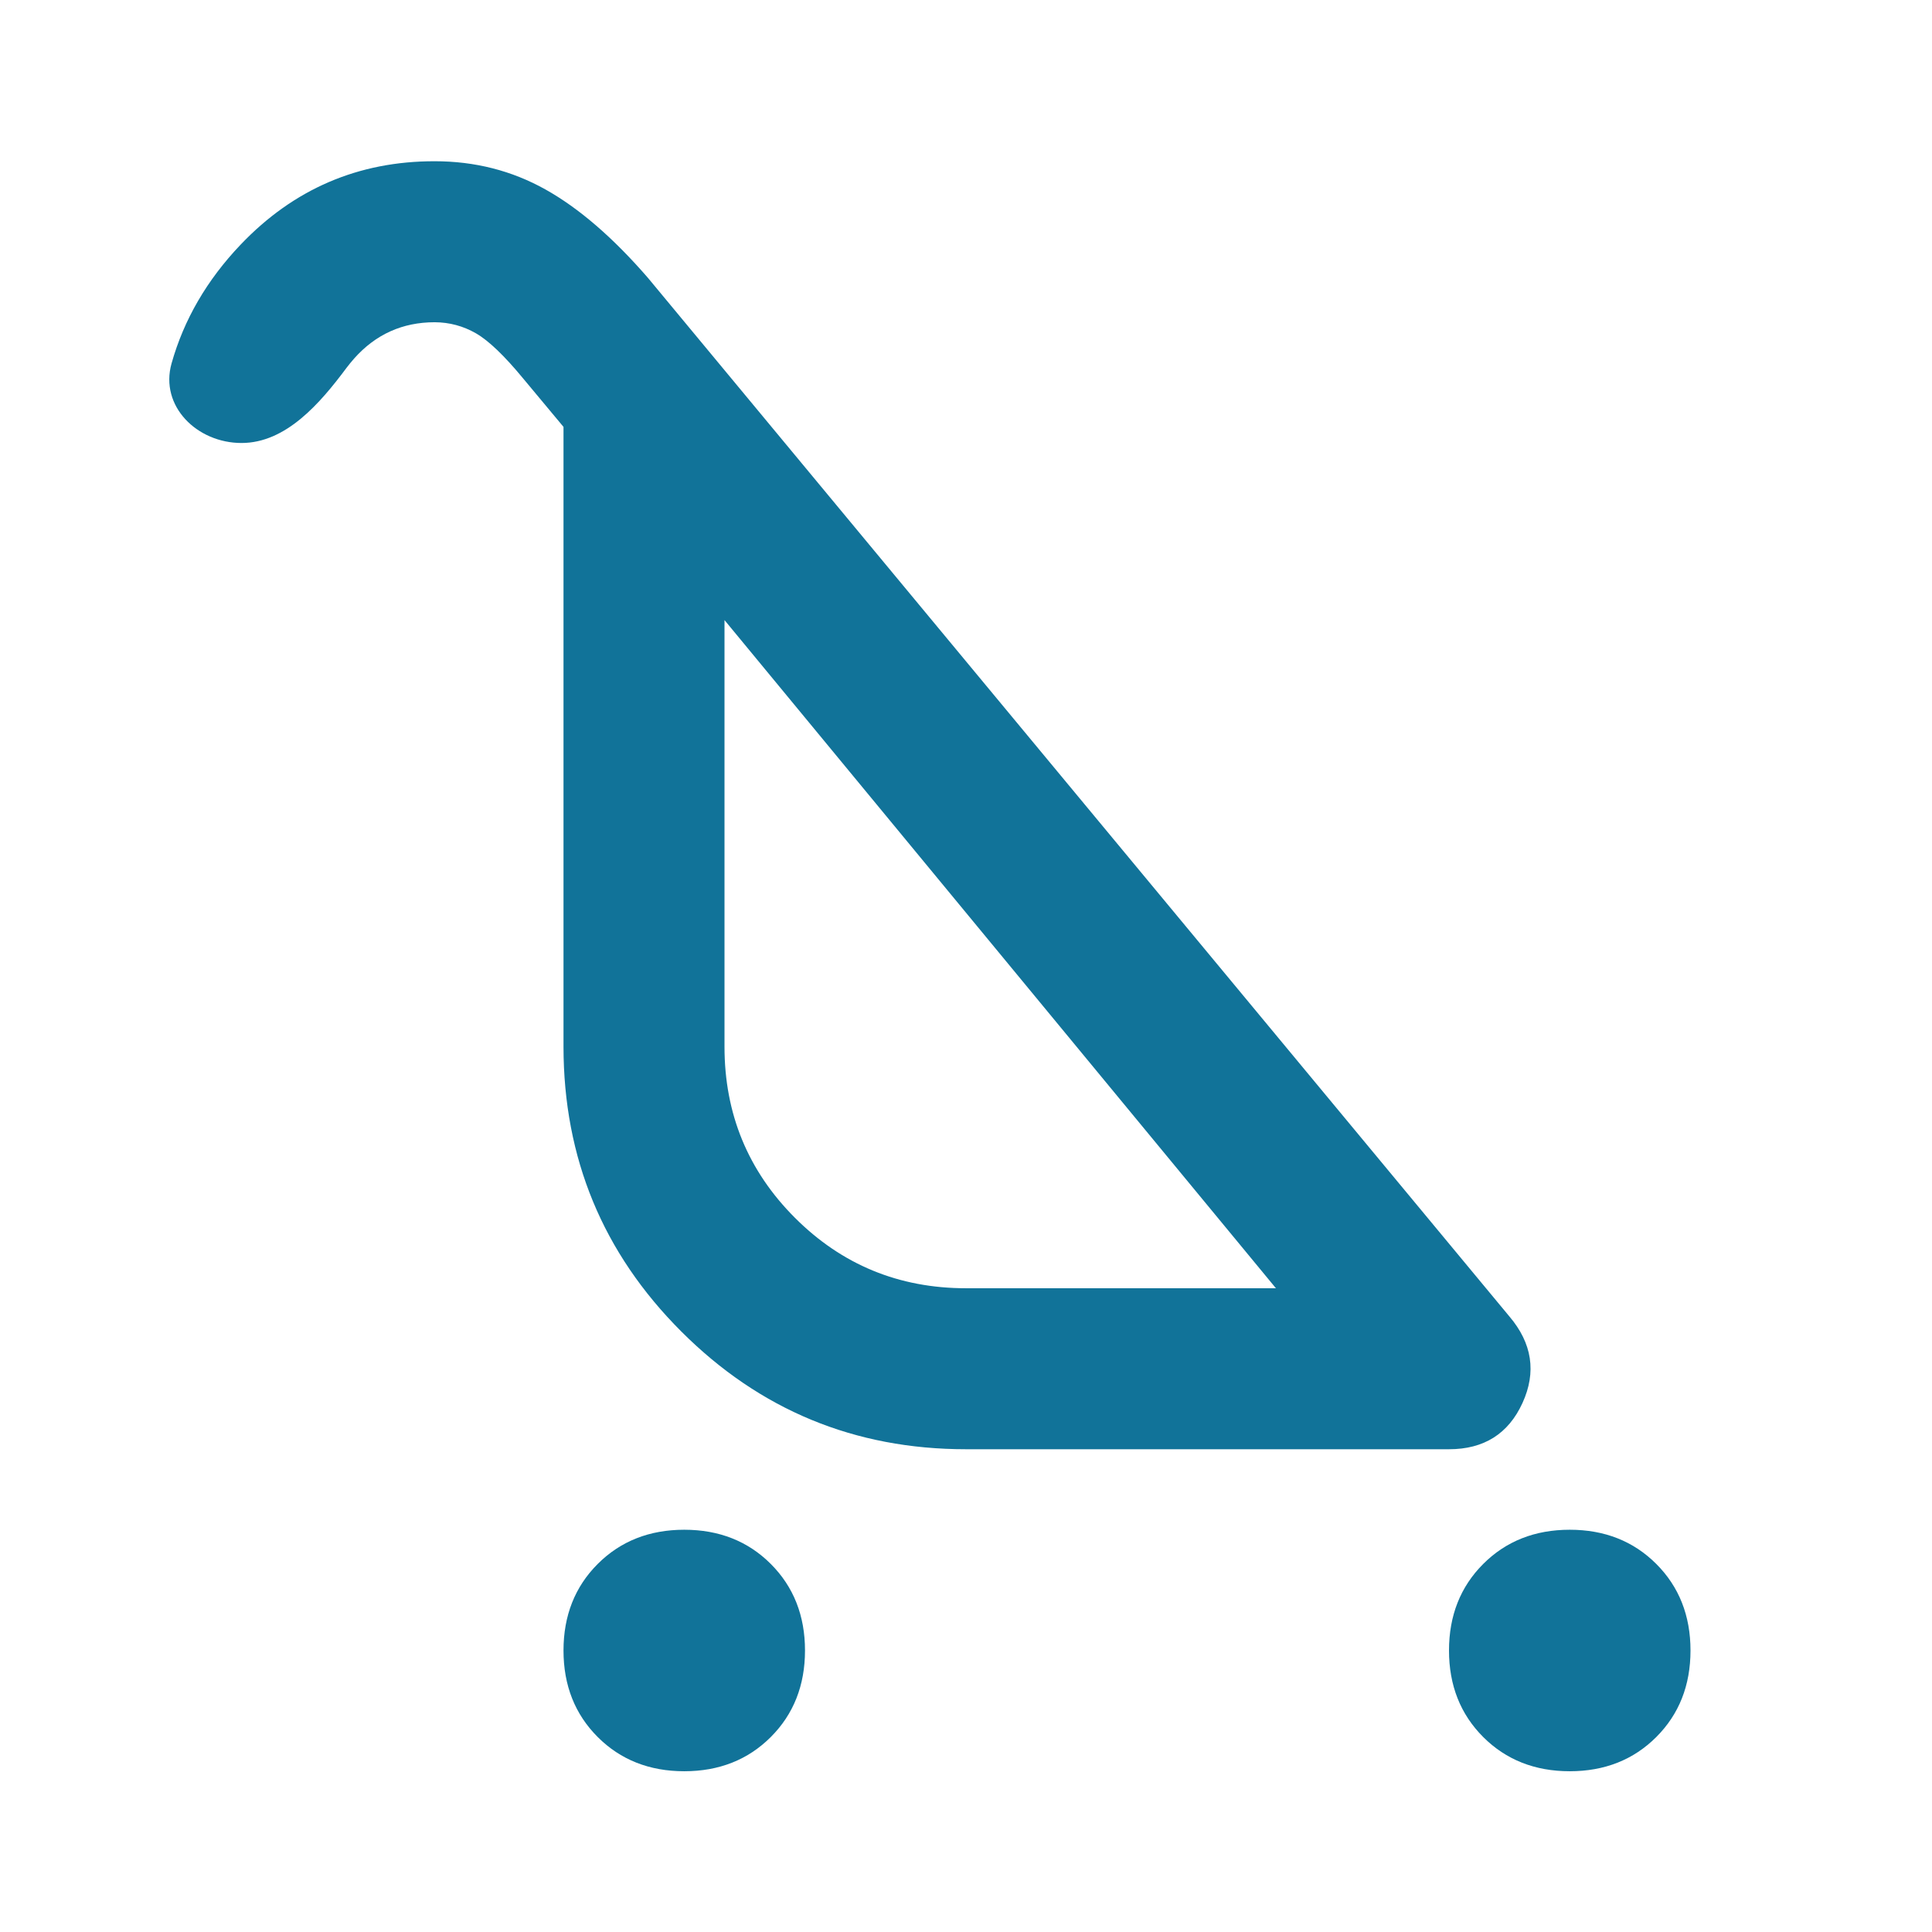<svg width="24" height="24" viewBox="0 0 24 24" fill="none" xmlns="http://www.w3.org/2000/svg">
<path d="M8.5 22.003C8.067 22.003 7.708 21.861 7.425 21.578C7.142 21.295 7 20.936 7 20.503C7 20.07 7.142 19.711 7.425 19.428C7.708 19.145 8.067 19.003 8.5 19.003C8.933 19.003 9.292 19.145 9.575 19.428C9.858 19.711 10 20.07 10 20.503C10 20.936 9.858 21.295 9.575 21.578C9.292 21.861 8.933 22.003 8.5 22.003ZM19.5 22.003C19.067 22.003 18.708 21.861 18.425 21.578C18.142 21.295 18 20.936 18 20.503C18 20.07 18.142 19.711 18.425 19.428C18.708 19.145 19.067 19.003 19.5 19.003C19.933 19.003 20.292 19.145 20.575 19.428C20.858 19.711 21 20.07 21 20.503C21 20.936 20.858 21.295 20.575 21.578C20.292 21.861 19.933 22.003 19.5 22.003ZM12 18.003C10.617 18.003 9.438 17.515 8.463 16.54C7.488 15.565 7.001 14.386 7 13.003V5.303L6.5 4.703C6.267 4.42 6.071 4.232 5.913 4.141C5.755 4.05 5.584 4.004 5.4 4.003C5 4.003 4.667 4.153 4.4 4.453C4.366 4.491 4.335 4.53 4.305 4.569C3.975 5.012 3.552 5.503 3 5.503C2.448 5.503 1.982 5.046 2.131 4.515C2.284 3.971 2.57 3.479 2.988 3.04C3.647 2.348 4.451 2.002 5.4 2.003C5.9 2.003 6.358 2.12 6.775 2.353C7.192 2.586 7.617 2.953 8.05 3.453L18.75 16.353C19.033 16.686 19.088 17.045 18.913 17.428C18.738 17.811 18.434 18.003 18 18.003H12ZM12 16.003H15.85L9 7.703V13.003C9 13.836 9.292 14.545 9.875 15.128C10.458 15.711 11.167 16.003 12 16.003Z" fill="#117399"/>
</svg>
